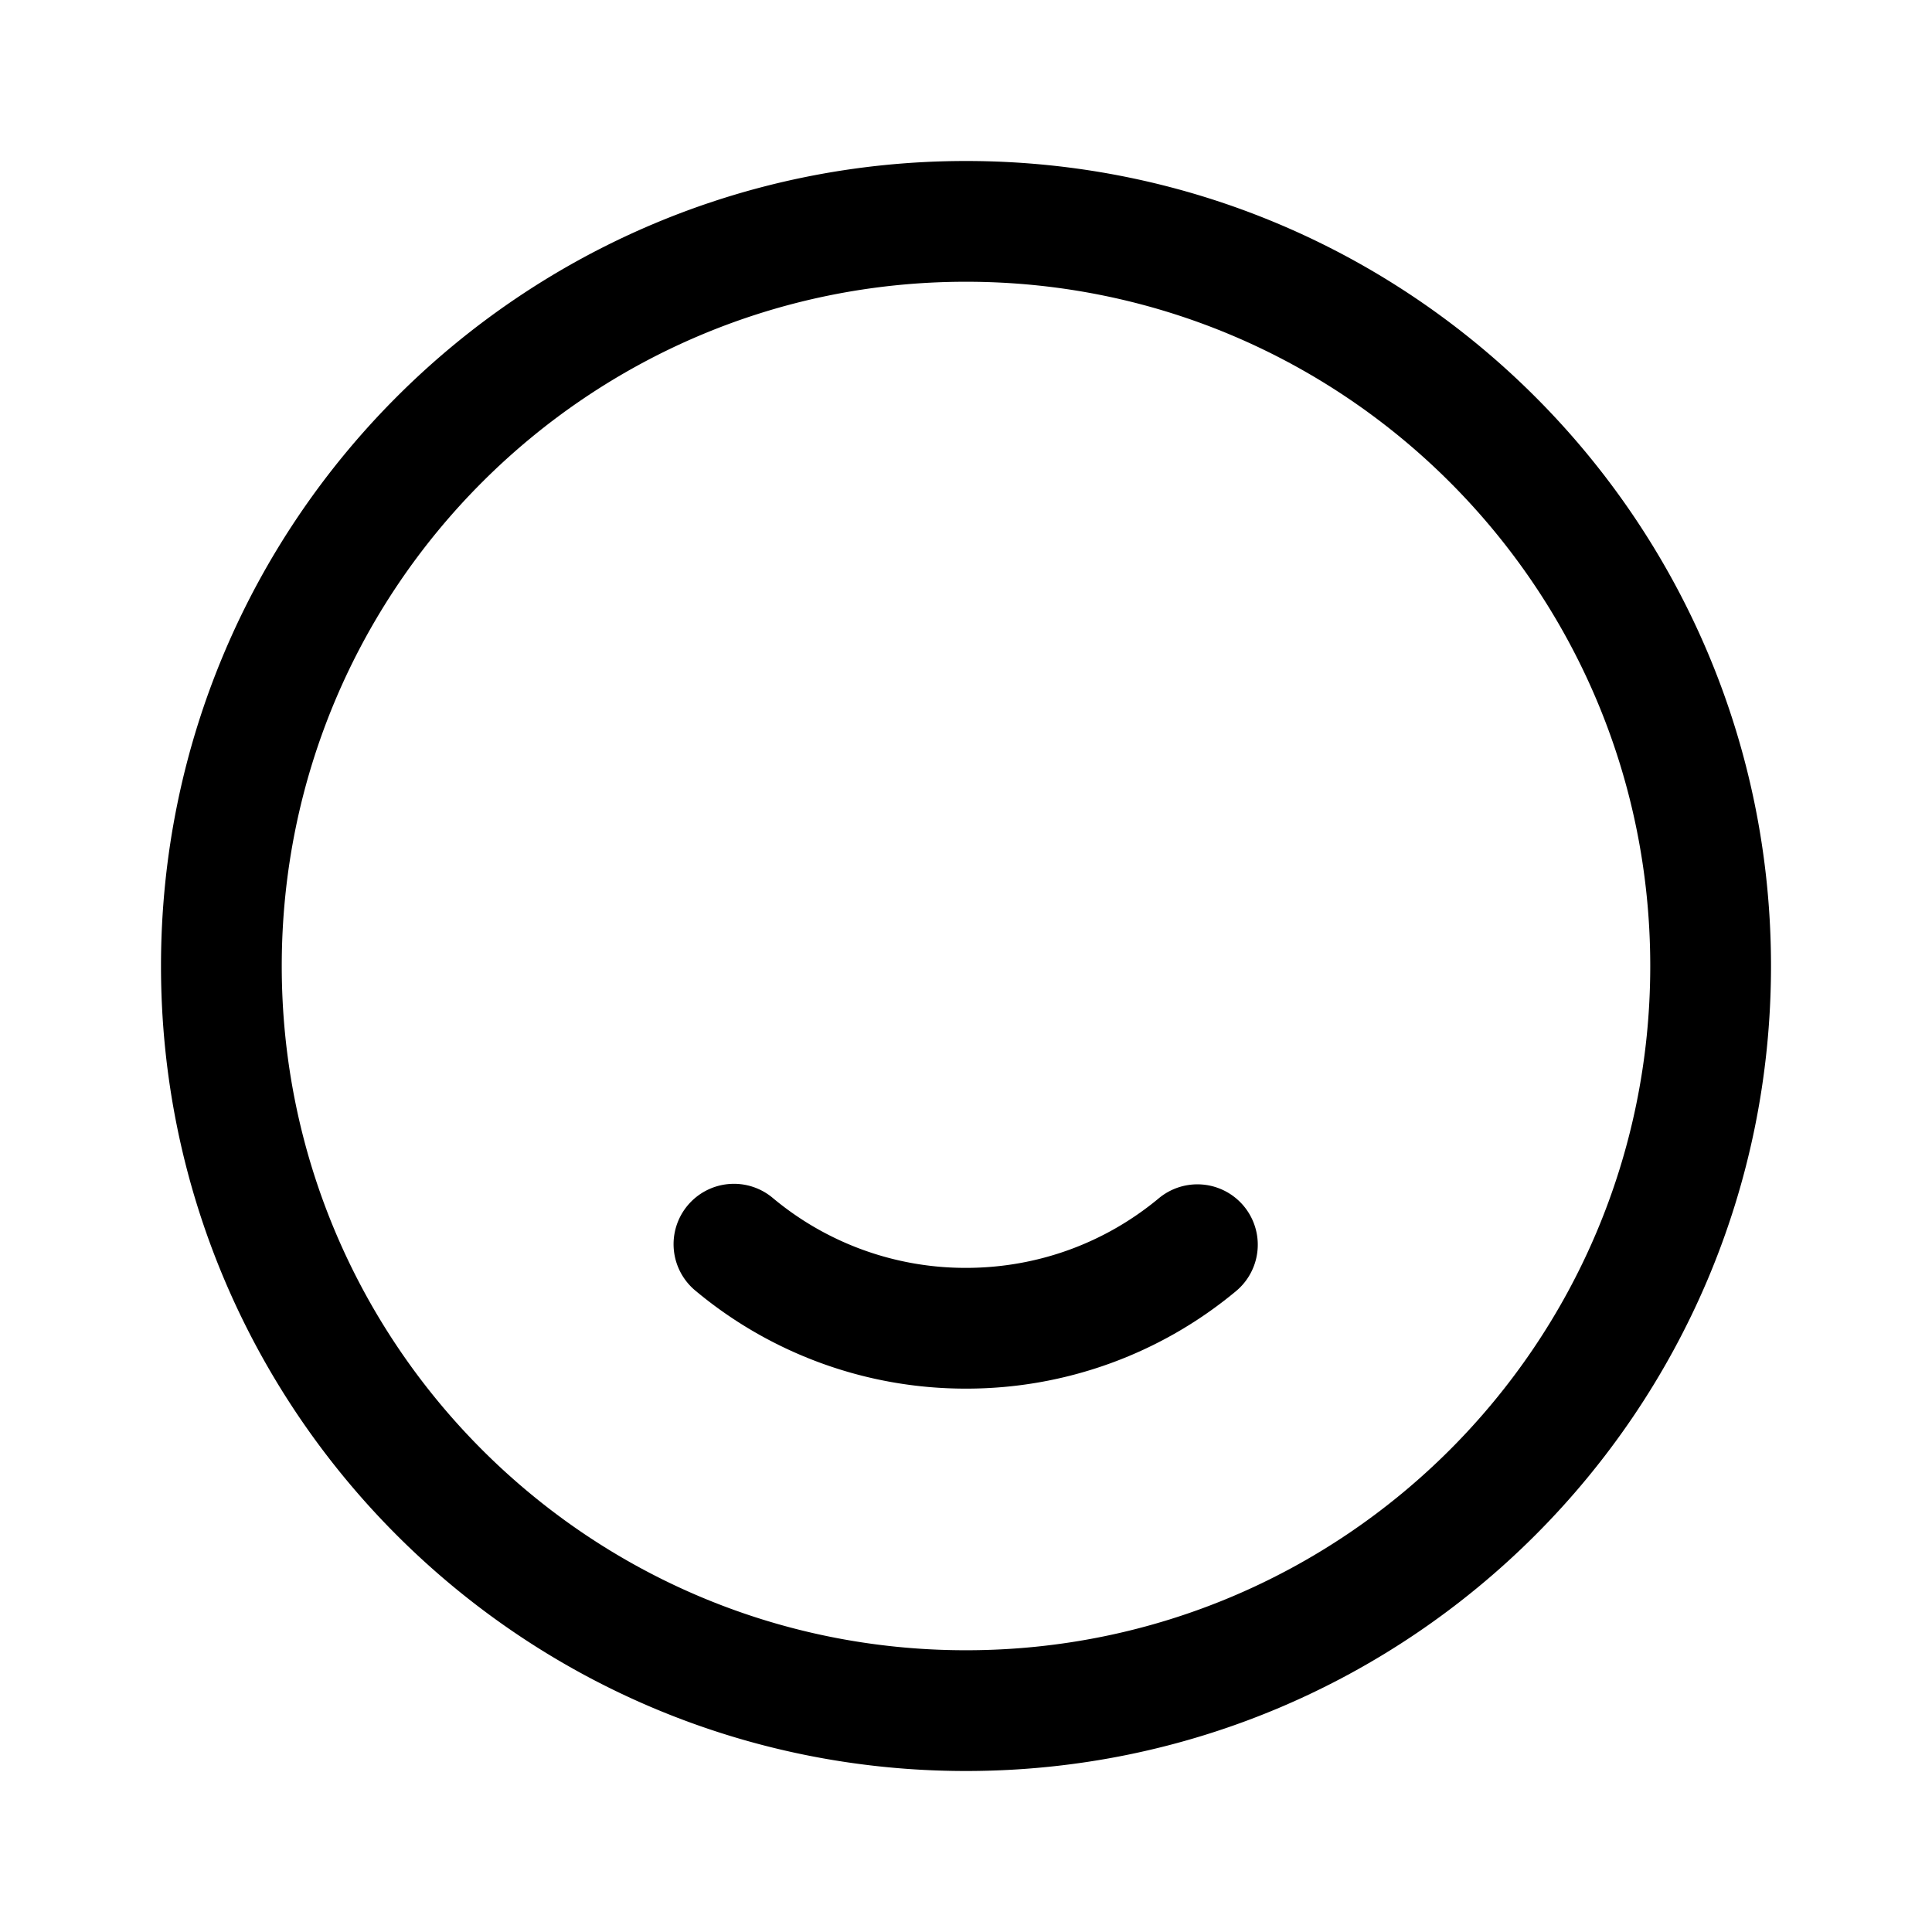 <svg class="icon" width="32" height="32" viewBox="0 0 1024 1024" xmlns="http://www.w3.org/2000/svg"><path d="M512 938.667c-235.637 0-426.667-191.03-426.667-426.667S276.363 85.333 512 85.333 938.667 276.363 938.667 512 747.637 938.667 512 938.667zm0-64c200.299 0 362.667-162.368 362.667-362.667S712.299 149.333 512 149.333 149.333 311.701 149.333 512 311.701 874.667 512 874.667zM368.864 684.309a32 32 0 1140.917-49.205A159.19 159.19 0 00512 672c37.888 0 73.675-13.173 102.187-36.885a32 32 0 0140.917 49.216A223.179 223.179 0 01512 736a223.179 223.179 0 01-143.136-51.69z"/></svg>
